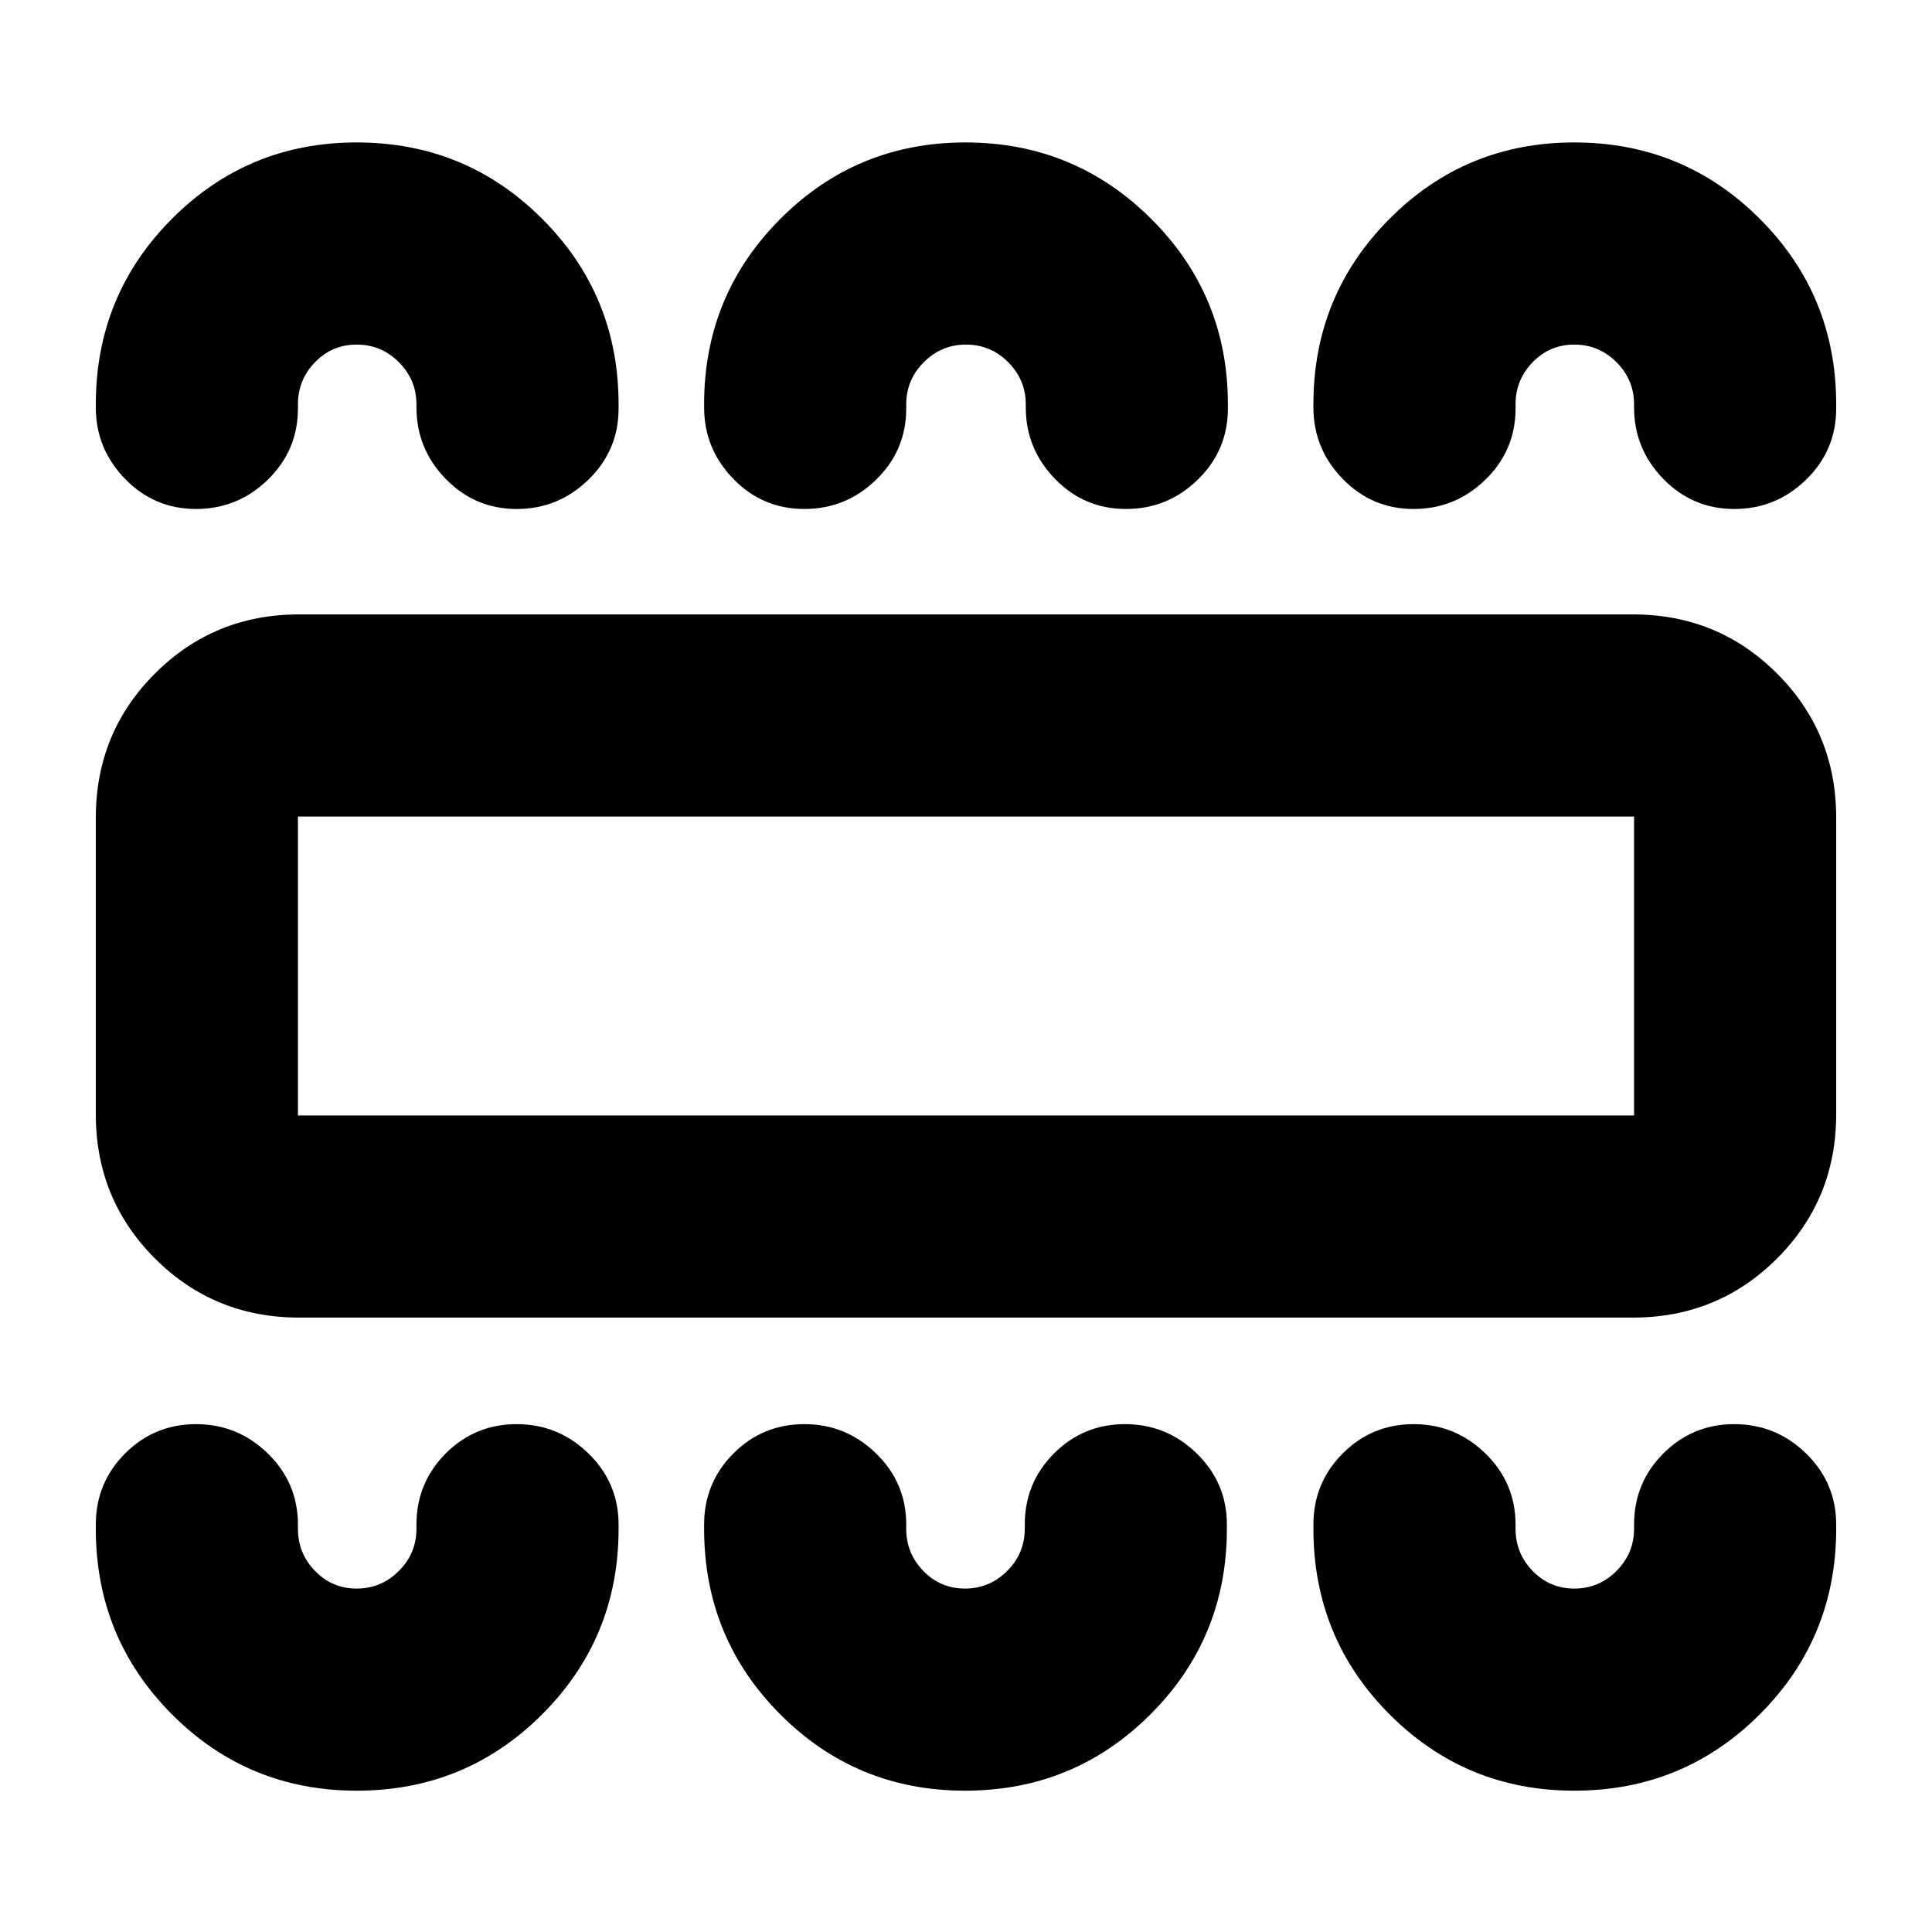 <svg xmlns="http://www.w3.org/2000/svg" height="24" viewBox="0 -960 960 960" width="24"><path d="M177.24-70.22q54.22 0 92.17-37.95 37.96-37.96 37.96-92.18v-2.06q0-20.79-14.96-35.36-14.95-14.58-35.68-14.58t-35.26 14.58q-14.54 14.57-14.54 35.36v2.06q0 12.2-8.75 20.95t-20.94 8.75q-12.2 0-20.7-8.75t-8.5-20.95v-2.06q0-20.79-14.95-35.36-14.96-14.58-35.69-14.58-20.72 0-35.26 14.58-14.53 14.57-14.53 35.36v2.06q0 54.22 37.81 92.18 37.8 37.95 91.82 37.95Zm302.26 0q54.22 0 92.18-37.95 37.95-37.96 37.95-92.18v-2.06q0-20.79-14.96-35.36-14.95-14.58-35.68-14.58-20.72 0-35.26 14.58-14.53 14.57-14.53 35.36v2.06q0 12.2-8.75 20.95t-20.95 8.75q-12.2 0-20.7-8.75t-8.5-20.95v-2.06q0-20.79-14.95-35.36-14.96-14.58-35.68-14.58-20.73 0-35.27 14.58-14.53 14.57-14.53 35.36v2.06q0 54.22 37.81 92.18 37.81 37.95 91.82 37.95Zm302.76 0q54.22 0 92.18-37.95 37.95-37.96 37.95-92.18v-2.06q0-20.79-14.95-35.36-14.96-14.58-35.69-14.58-20.72 0-35.26 14.58-14.53 14.57-14.53 35.36v2.06q0 12.2-8.75 20.95t-20.95 8.75q-12.19 0-20.69-8.75-8.5-8.75-8.5-20.95v-2.06q0-20.79-14.96-35.36-14.96-14.58-35.68-14.58-20.73 0-35.26 14.58-14.54 14.57-14.54 35.36v2.06q0 54.22 37.81 92.18 37.81 37.95 91.82 37.95ZM148.61-305.3q-42.24 0-71.62-29.38-29.38-29.38-29.38-71.62v-147.4q0-42.24 29.38-71.62 29.38-29.38 71.62-29.38h662.78q42.24 0 71.62 29.38 29.38 29.38 29.38 71.62v147.4q0 42.24-29.38 71.62-29.38 29.38-71.62 29.38H148.61Zm-.57-100.44h663.92v-148.52H148.04v148.52Zm29.2-483.48q54.22 0 92.17 37.96 37.96 37.95 37.96 92.17v2.07q0 20.78-14.96 35.36-14.95 14.57-35.68 14.57t-35.26-14.95q-14.54-14.96-14.54-35.55v-1.5q0-12.19-8.75-20.94-8.75-8.75-20.94-8.75-12.2 0-20.7 8.75t-8.5 20.94v2.07q0 20.78-14.95 35.36-14.96 14.57-35.69 14.57-20.72 0-35.26-14.95Q47.61-737 47.61-757.59v-1.5q0-54.22 37.81-92.17 37.8-37.96 91.82-37.96Zm302.52 0q54.13 0 92.25 37.96 38.12 37.95 38.12 92.17v2.07q0 20.78-14.96 35.36-14.95 14.57-35.68 14.57-20.72 0-35.26-14.95Q509.7-737 509.7-757.59v-1.5q0-12.19-8.75-20.94-8.75-8.75-20.95-8.75t-20.95 8.75q-8.75 8.75-8.75 20.94v2.07q0 20.78-14.95 35.36-14.96 14.57-35.68 14.57-20.73 0-35.27-14.95-14.53-14.96-14.53-35.55v-1.5q0-54.22 37.89-92.17 37.88-37.96 92-37.96Zm302.5 0q54.22 0 92.18 37.96 37.95 37.95 37.95 92.17v2.07q0 20.78-14.95 35.36-14.96 14.57-35.69 14.57-20.72 0-35.26-14.95-14.53-14.96-14.53-35.55v-1.5q0-12.19-8.75-20.94-8.75-8.75-20.95-8.75-12.19 0-20.69 8.75-8.5 8.75-8.5 20.94v2.07q0 20.78-14.96 35.36-14.96 14.57-35.68 14.57-20.73 0-35.26-14.95-14.54-14.96-14.54-35.55v-1.5q0-54.22 37.81-92.17 37.81-37.96 91.82-37.96ZM148.04-405.74v-148.52 148.52Z"/></svg>